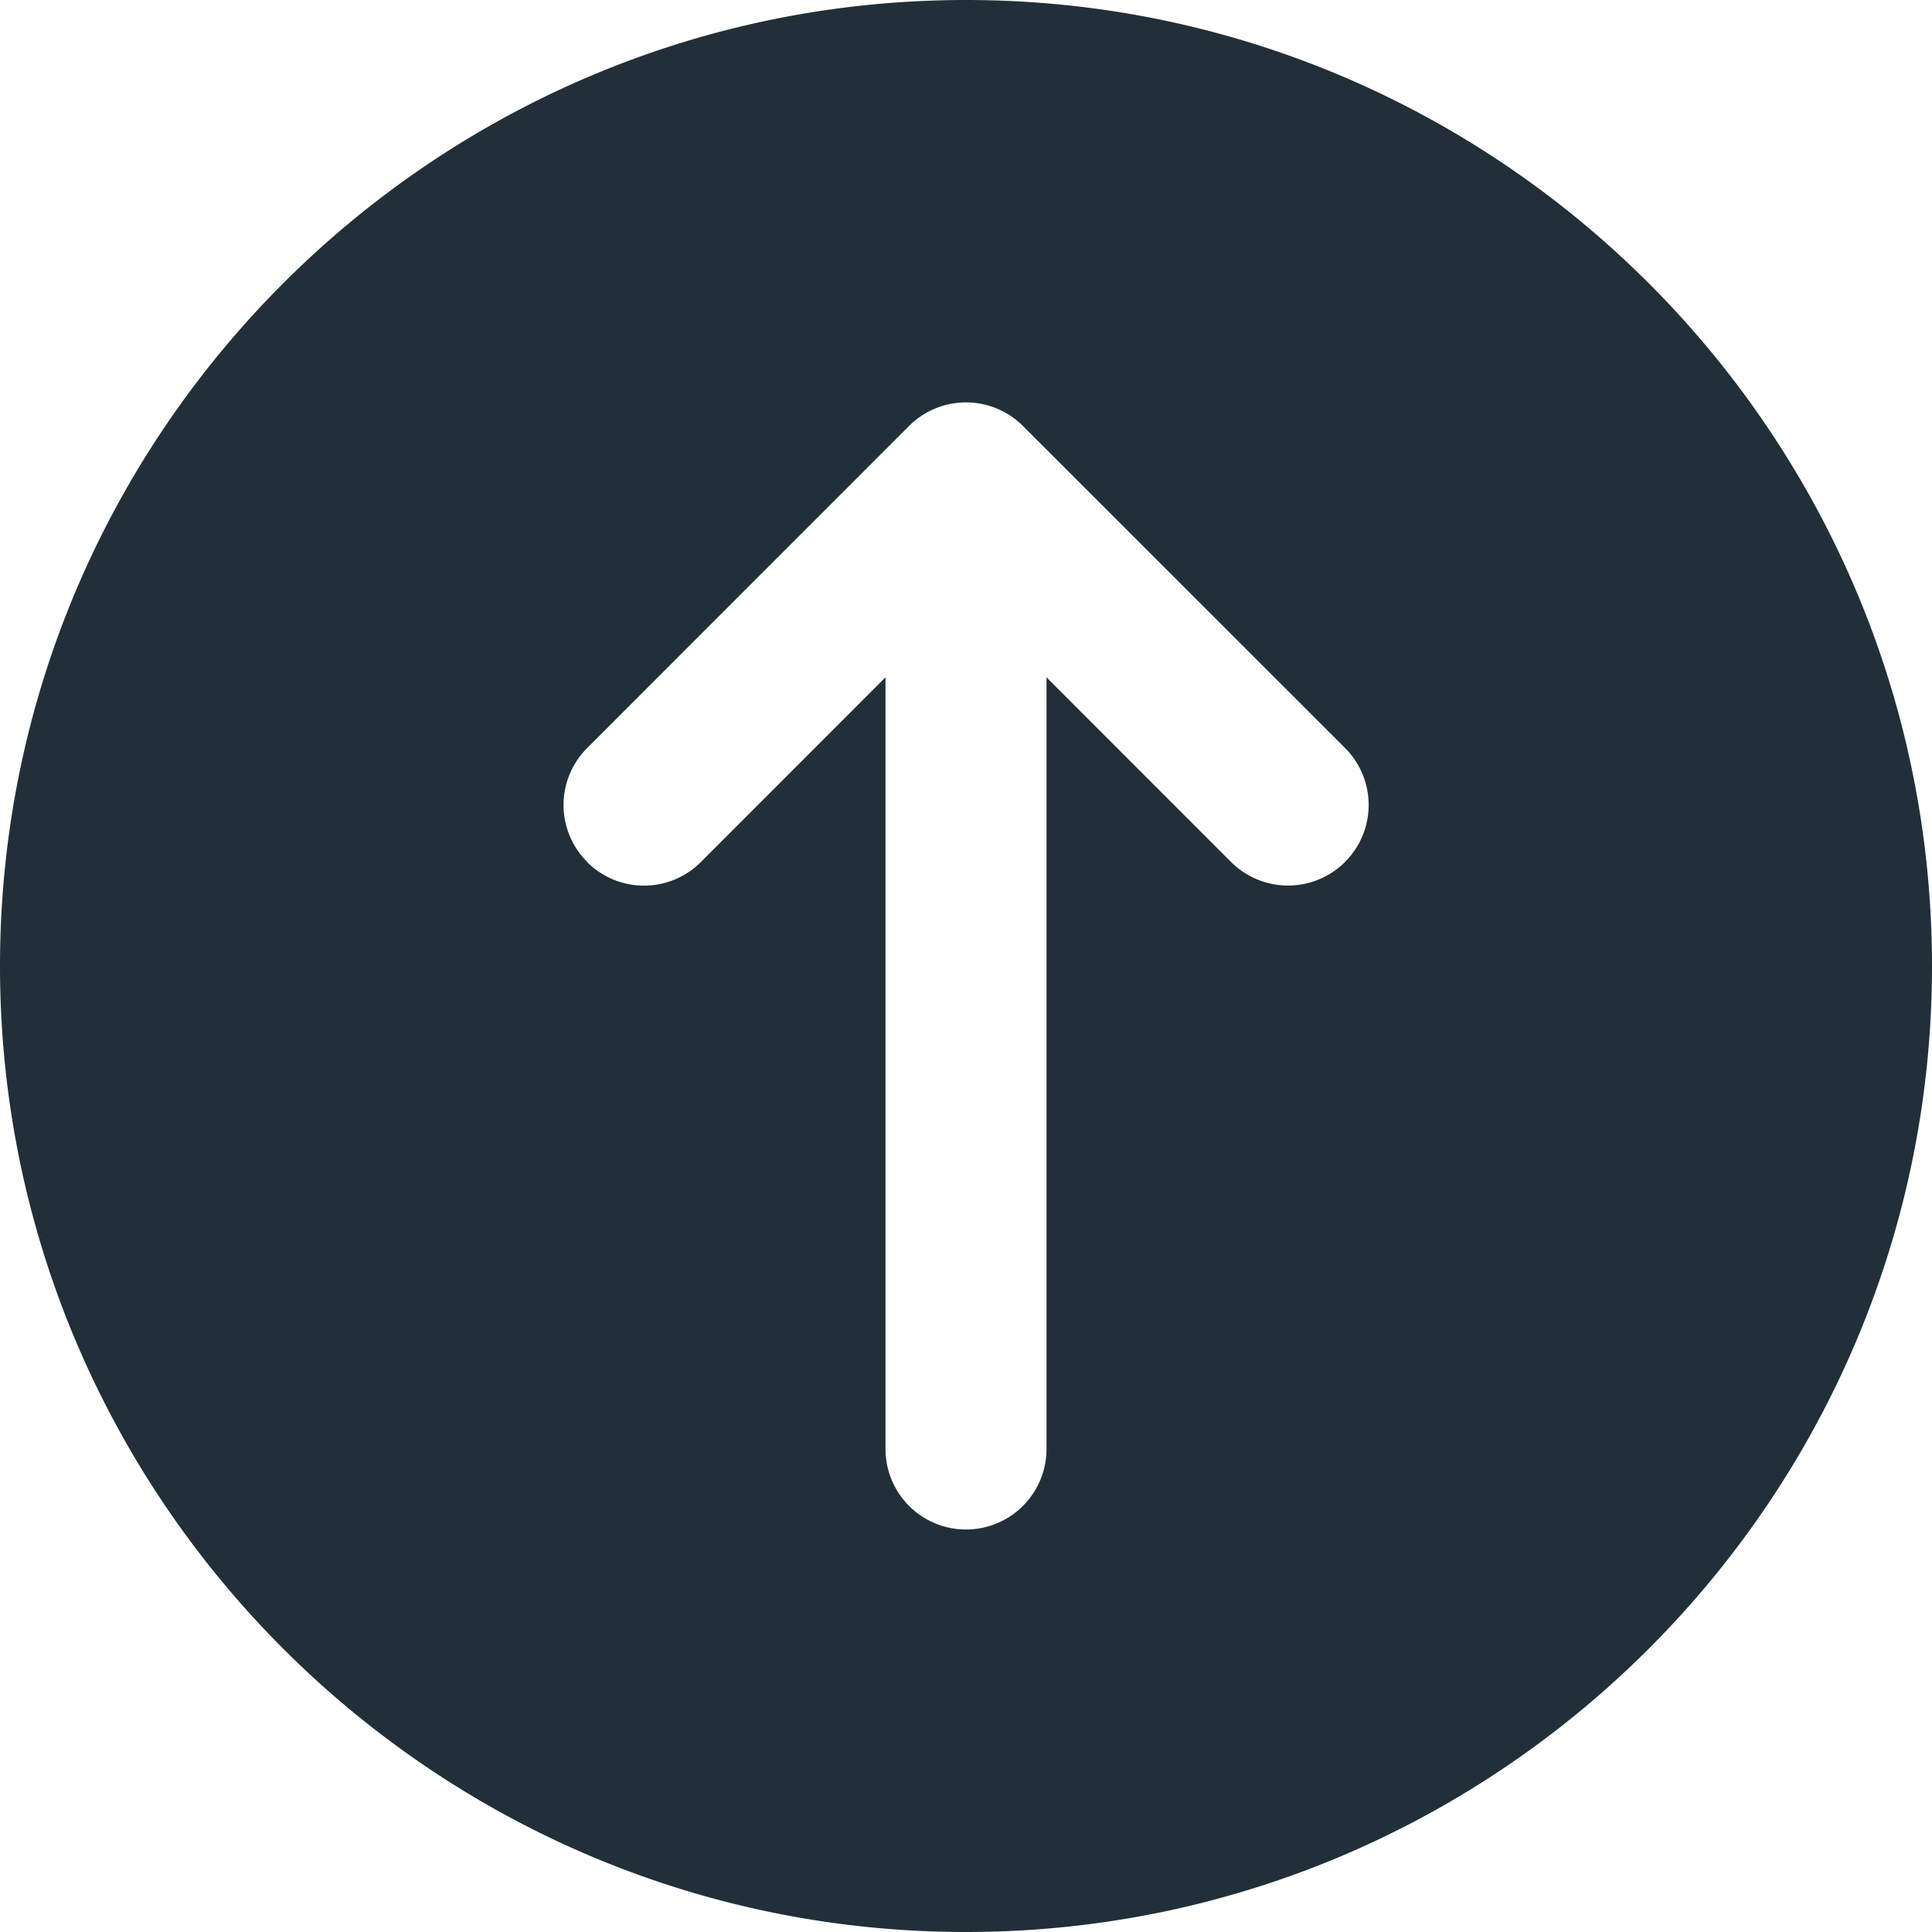 <svg width="21" height="21" fill="none" xmlns="http://www.w3.org/2000/svg"><path d="M10.5 0C16.29 0 21 4.71 21 10.5S16.29 21 10.5 21 0 16.29 0 10.5 4.71 0 10.5 0zM6.381 9.369a.873.873 0 001.238 0l2.006-2.007v8.388a.875.875 0 101.75 0V7.362l2.006 2.007A.874.874 0 1014.62 8.13l-3.5-3.499a.876.876 0 00-1.24 0l-3.498 3.5a.874.874 0 000 1.237z" fill="#213038"/></svg>